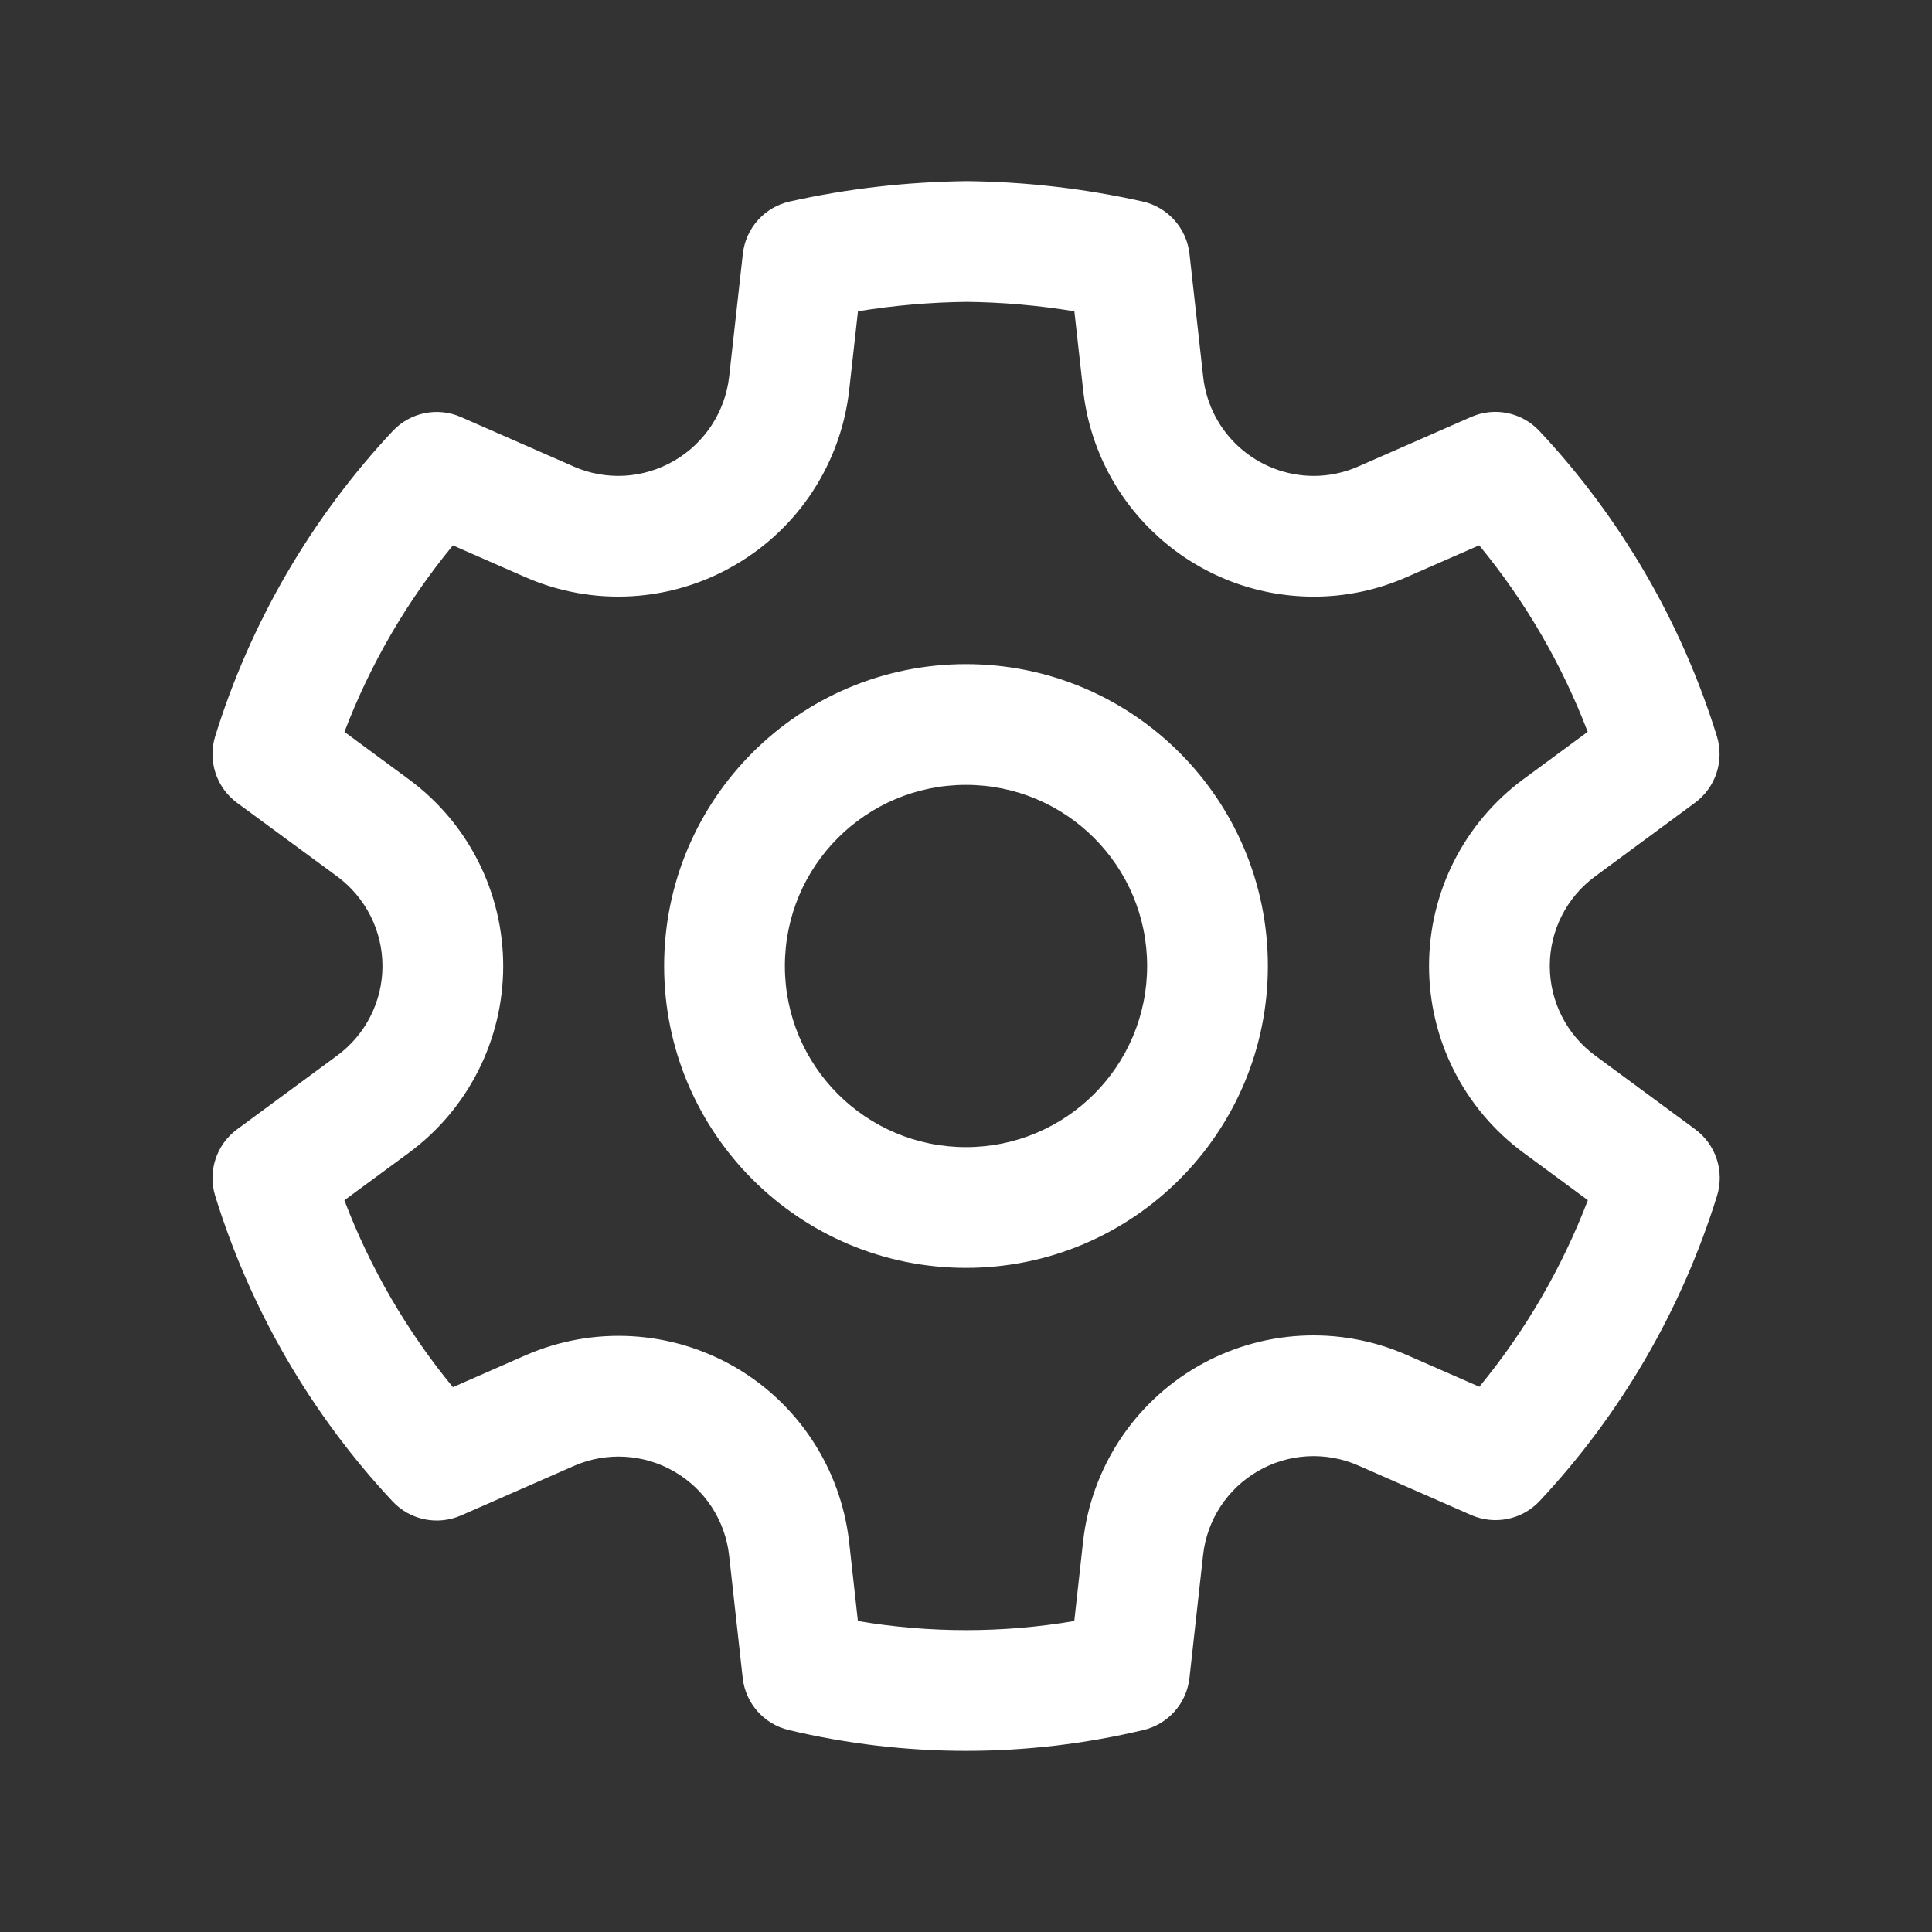 <svg width="24" height="24" viewBox="0 0 24 24" fill="none" xmlns="http://www.w3.org/2000/svg">
<rect x="0" y="0" width="24" height="24" fill="#333333" stroke="none"/>
<path d="M12.012 2.25C12.746 2.258 13.477 2.343 14.194 2.503C14.506 2.573 14.74 2.834 14.776 3.152L14.946 4.679C15.023 5.38 15.615 5.911 16.321 5.912C16.51 5.912 16.698 5.872 16.873 5.795L18.274 5.18C18.565 5.052 18.905 5.121 19.123 5.354C20.135 6.435 20.889 7.731 21.328 9.146C21.422 9.451 21.313 9.782 21.056 9.972L19.815 10.887C19.461 11.147 19.252 11.56 19.252 11.999C19.252 12.439 19.461 12.852 19.816 13.113L21.058 14.028C21.315 14.218 21.424 14.549 21.33 14.854C20.891 16.268 20.138 17.565 19.126 18.646C18.909 18.878 18.569 18.948 18.277 18.821L16.871 18.204C16.469 18.028 16.007 18.054 15.627 18.274C15.246 18.494 14.993 18.881 14.945 19.318L14.776 20.844C14.741 21.159 14.512 21.418 14.204 21.491C12.756 21.836 11.246 21.836 9.798 21.491C9.49 21.418 9.261 21.159 9.226 20.844L9.057 19.32C9.008 18.884 8.754 18.498 8.374 18.279C7.995 18.06 7.533 18.034 7.132 18.209L5.726 18.826C5.434 18.953 5.094 18.883 4.877 18.651C3.865 17.569 3.111 16.27 2.673 14.855C2.579 14.55 2.688 14.219 2.945 14.029L4.188 13.113C4.542 12.853 4.751 12.44 4.751 12.001C4.751 11.561 4.542 11.148 4.188 10.887L2.945 9.973C2.688 9.783 2.579 9.452 2.673 9.147C3.112 7.732 3.866 6.436 4.878 5.355C5.096 5.122 5.436 5.053 5.727 5.181L7.128 5.796C7.531 5.973 7.994 5.946 8.376 5.723C8.756 5.502 9.009 5.114 9.058 4.678L9.228 3.152C9.264 2.833 9.498 2.573 9.811 2.503C10.528 2.343 11.26 2.259 12.012 2.25ZM12.012 3.75C11.558 3.755 11.106 3.794 10.658 3.867L10.549 4.844C10.447 5.754 9.92 6.561 9.13 7.019C8.336 7.483 7.367 7.539 6.525 7.169L5.626 6.775C5.054 7.469 4.599 8.251 4.279 9.092L5.076 9.679C5.815 10.222 6.251 11.084 6.251 12.001C6.251 12.917 5.815 13.779 5.077 14.322L4.278 14.91C4.598 15.752 5.054 16.536 5.626 17.232L6.531 16.835C7.369 16.469 8.331 16.523 9.124 16.979C9.916 17.436 10.444 18.242 10.548 19.153L10.657 20.137C11.547 20.288 12.456 20.288 13.345 20.137L13.454 19.153C13.555 18.242 14.083 17.434 14.876 16.975C15.669 16.517 16.633 16.463 17.473 16.831L18.377 17.227C18.949 16.532 19.404 15.749 19.725 14.909L18.927 14.321C18.188 13.778 17.752 12.916 17.752 11.999C17.752 11.083 18.188 10.221 18.926 9.678L19.723 9.091C19.402 8.251 18.947 7.468 18.375 6.774L17.478 7.167C17.113 7.329 16.718 7.412 16.319 7.412C14.849 7.41 13.616 6.304 13.455 4.844L13.346 3.867C12.901 3.794 12.453 3.755 12.012 3.75ZM12 8.25C14.071 8.25 15.75 9.929 15.75 12C15.75 14.071 14.071 15.75 12 15.75C9.929 15.75 8.25 14.071 8.25 12C8.25 9.929 9.929 8.25 12 8.25ZM12 9.75C10.757 9.75 9.75 10.757 9.75 12C9.75 13.243 10.757 14.25 12 14.25C13.242 14.25 14.25 13.243 14.25 12C14.25 10.757 13.242 9.75 12 9.75Z" fill="white"/>
</svg>
